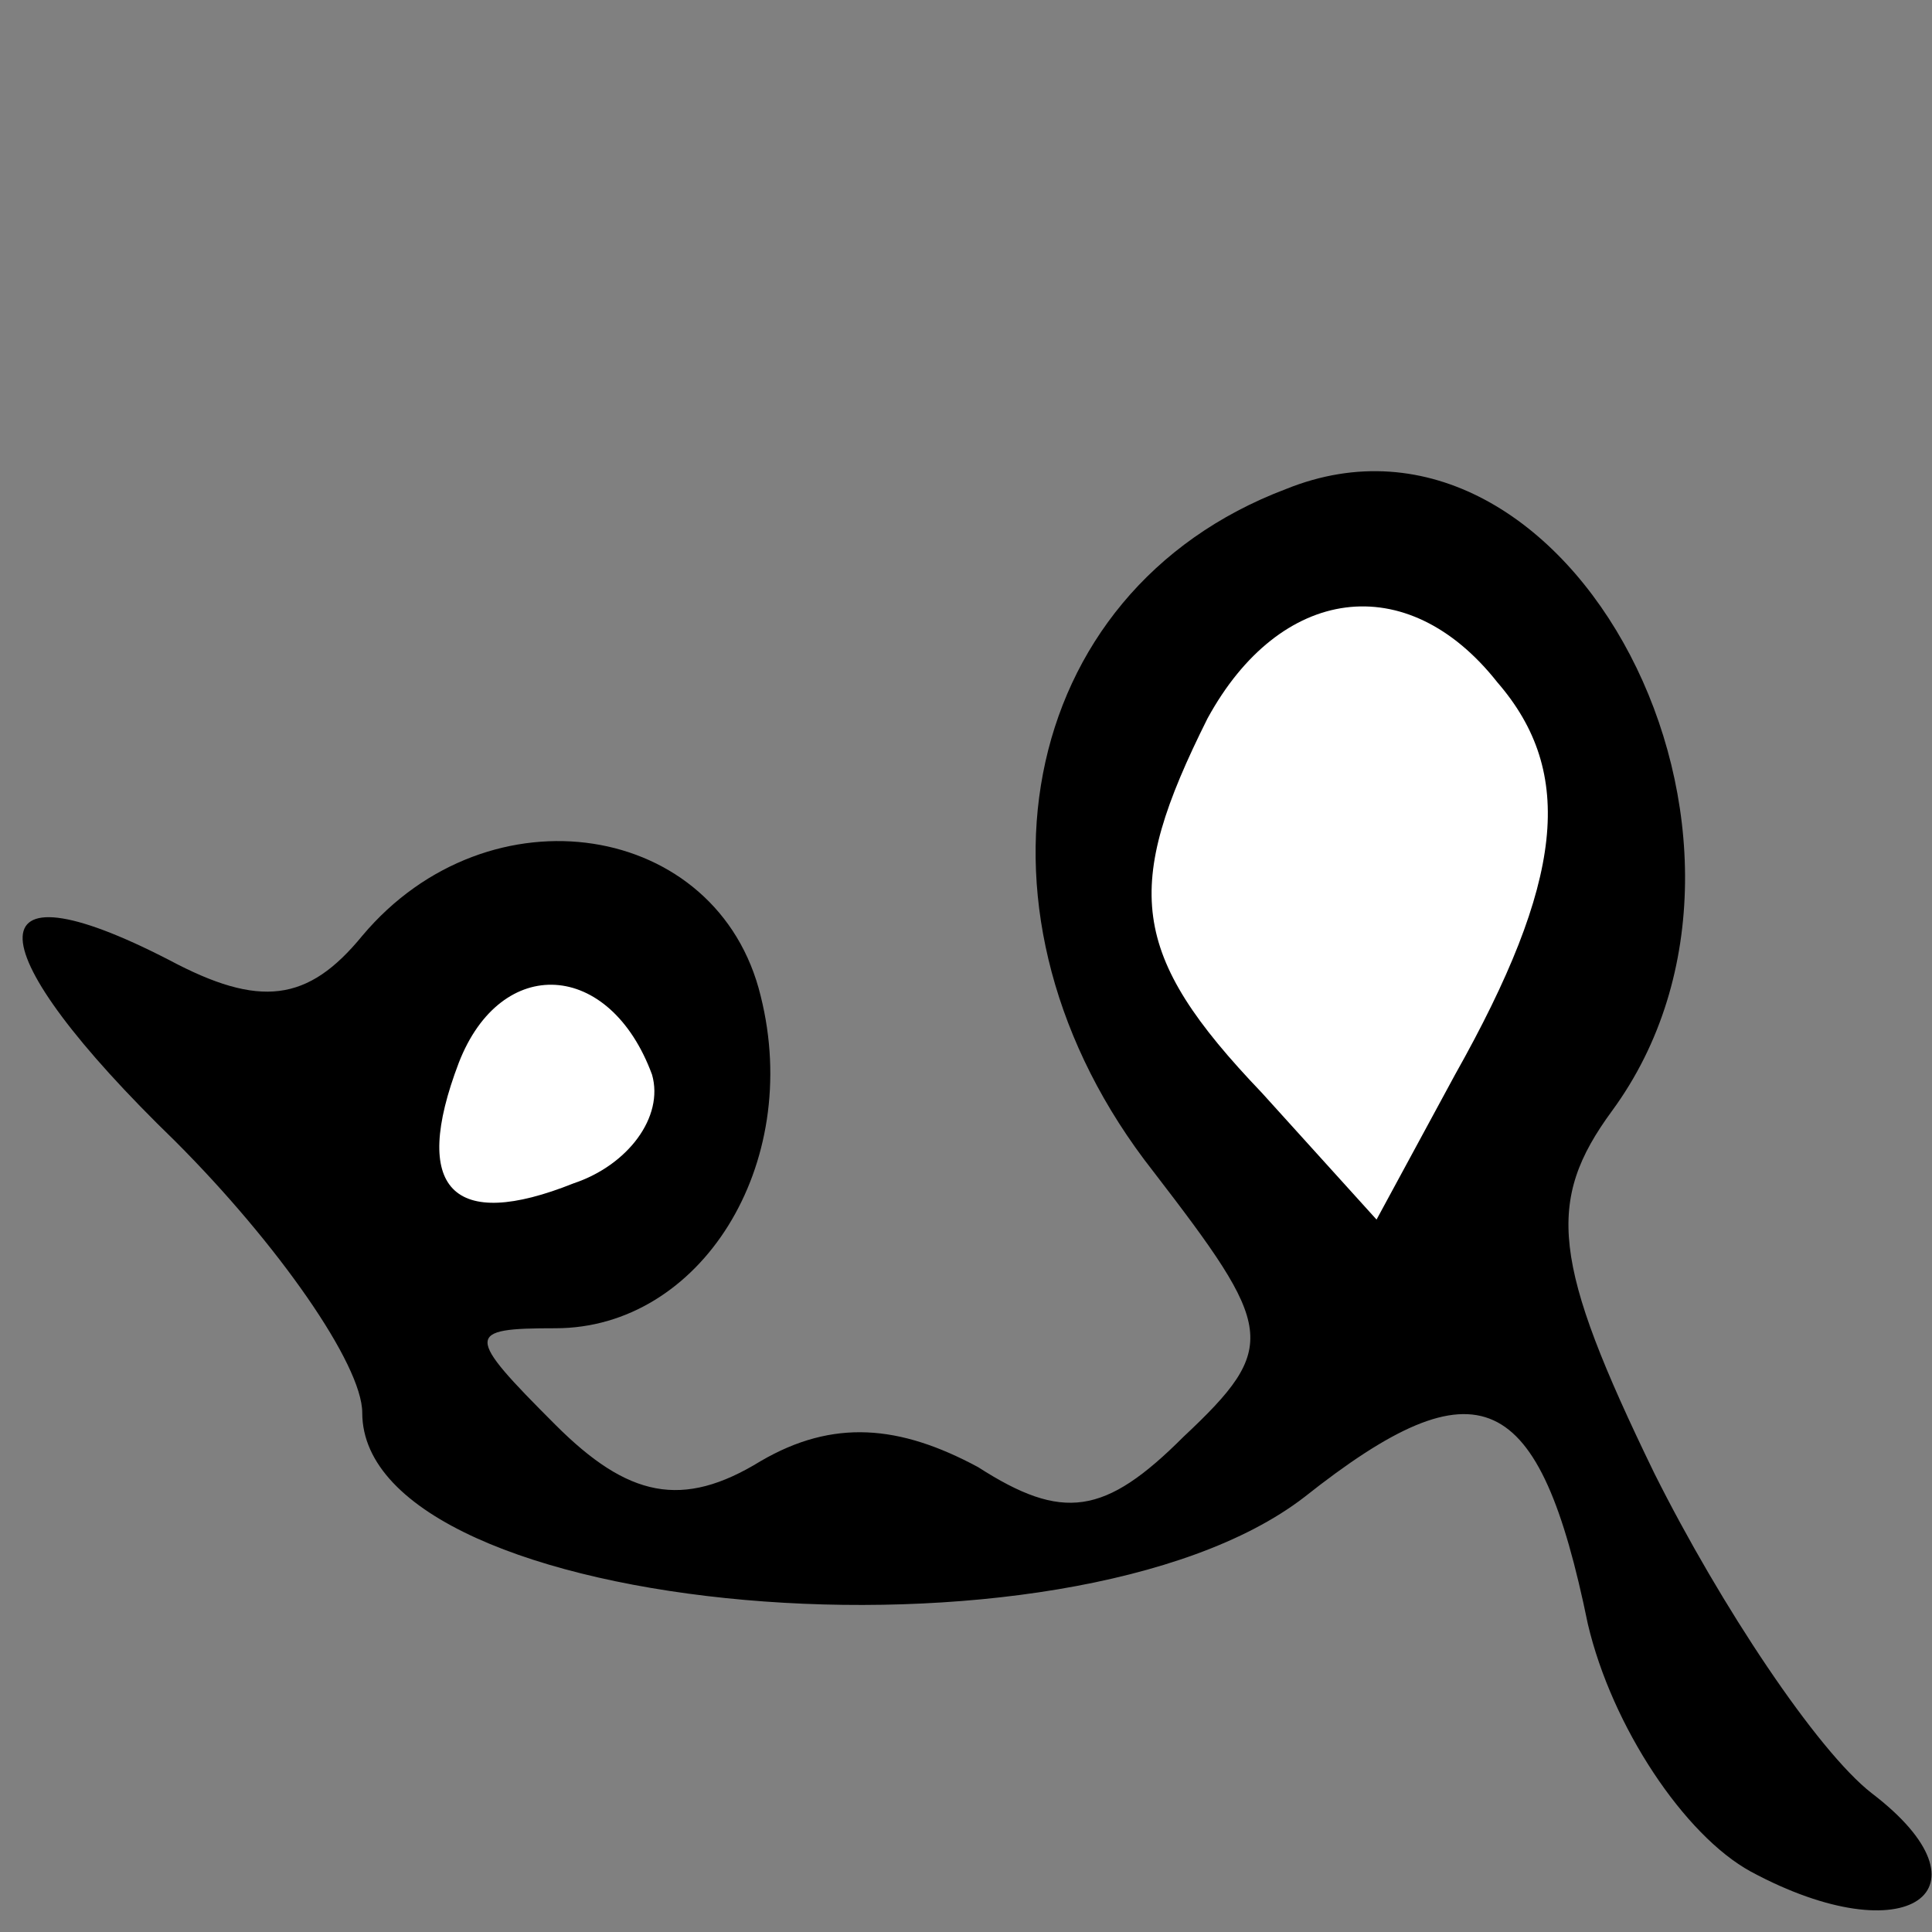 <?xml version="1.0" standalone="no"?>
<!DOCTYPE svg PUBLIC "-//W3C//DTD SVG 20010904//EN"
 "http://www.w3.org/TR/2001/REC-SVG-20010904/DTD/svg10.dtd">
<svg version="1.0" xmlns="http://www.w3.org/2000/svg"
 width="32pt" height="32pt" viewBox="0 0 32 32"
 preserveAspectRatio="xMidYMid meet">
<rect x="0" y="0" width="32" height="32" fill="#808080" stroke="none"/>
<g transform="translate(0,32) scale(0.1,-0.1)"
fill="#000000" stroke="none">
<path fill="#000000" stroke="none" d="M213 239 c-45 -17 -55 -71 -22 -113 20
-26 21 -29 5 -44 -13 -13 -20 -14 -34 -5 -13 7 -24 8 -36 1 -13 -8 -22 -6 -34
6 -15 15 -15 16 0 16 24 0 41 27 34 55 -7 29 -45 35 -66 10 -9 -11 -17 -12
-32 -4 -33 17 -32 2 1 -30 17 -17 31 -37 31 -45 0 -34 117 -44 156 -14 29 23
39 18 47 -21 4 -17 16 -35 27 -41 26 -14 41 -3 20 13 -9 7 -25 31 -36 53 -17
35 -18 45 -7 60 33 45 -7 122 -54 103z"/>
<path fill="#ffffff" stroke="none" d="M248 207 c13 -15 11 -33 -7 -65 l-13
-24 -19 21 c-22 23 -23 34 -9 62 12 22 33 25 48 6z"/>
<path fill="#ffffff" stroke="none" d="M108 142 c2 -7 -4 -15 -13 -18 -20 -8
-27 -1 -19 20 7 18 25 17 32 -2z"/>
</g>
</svg>
